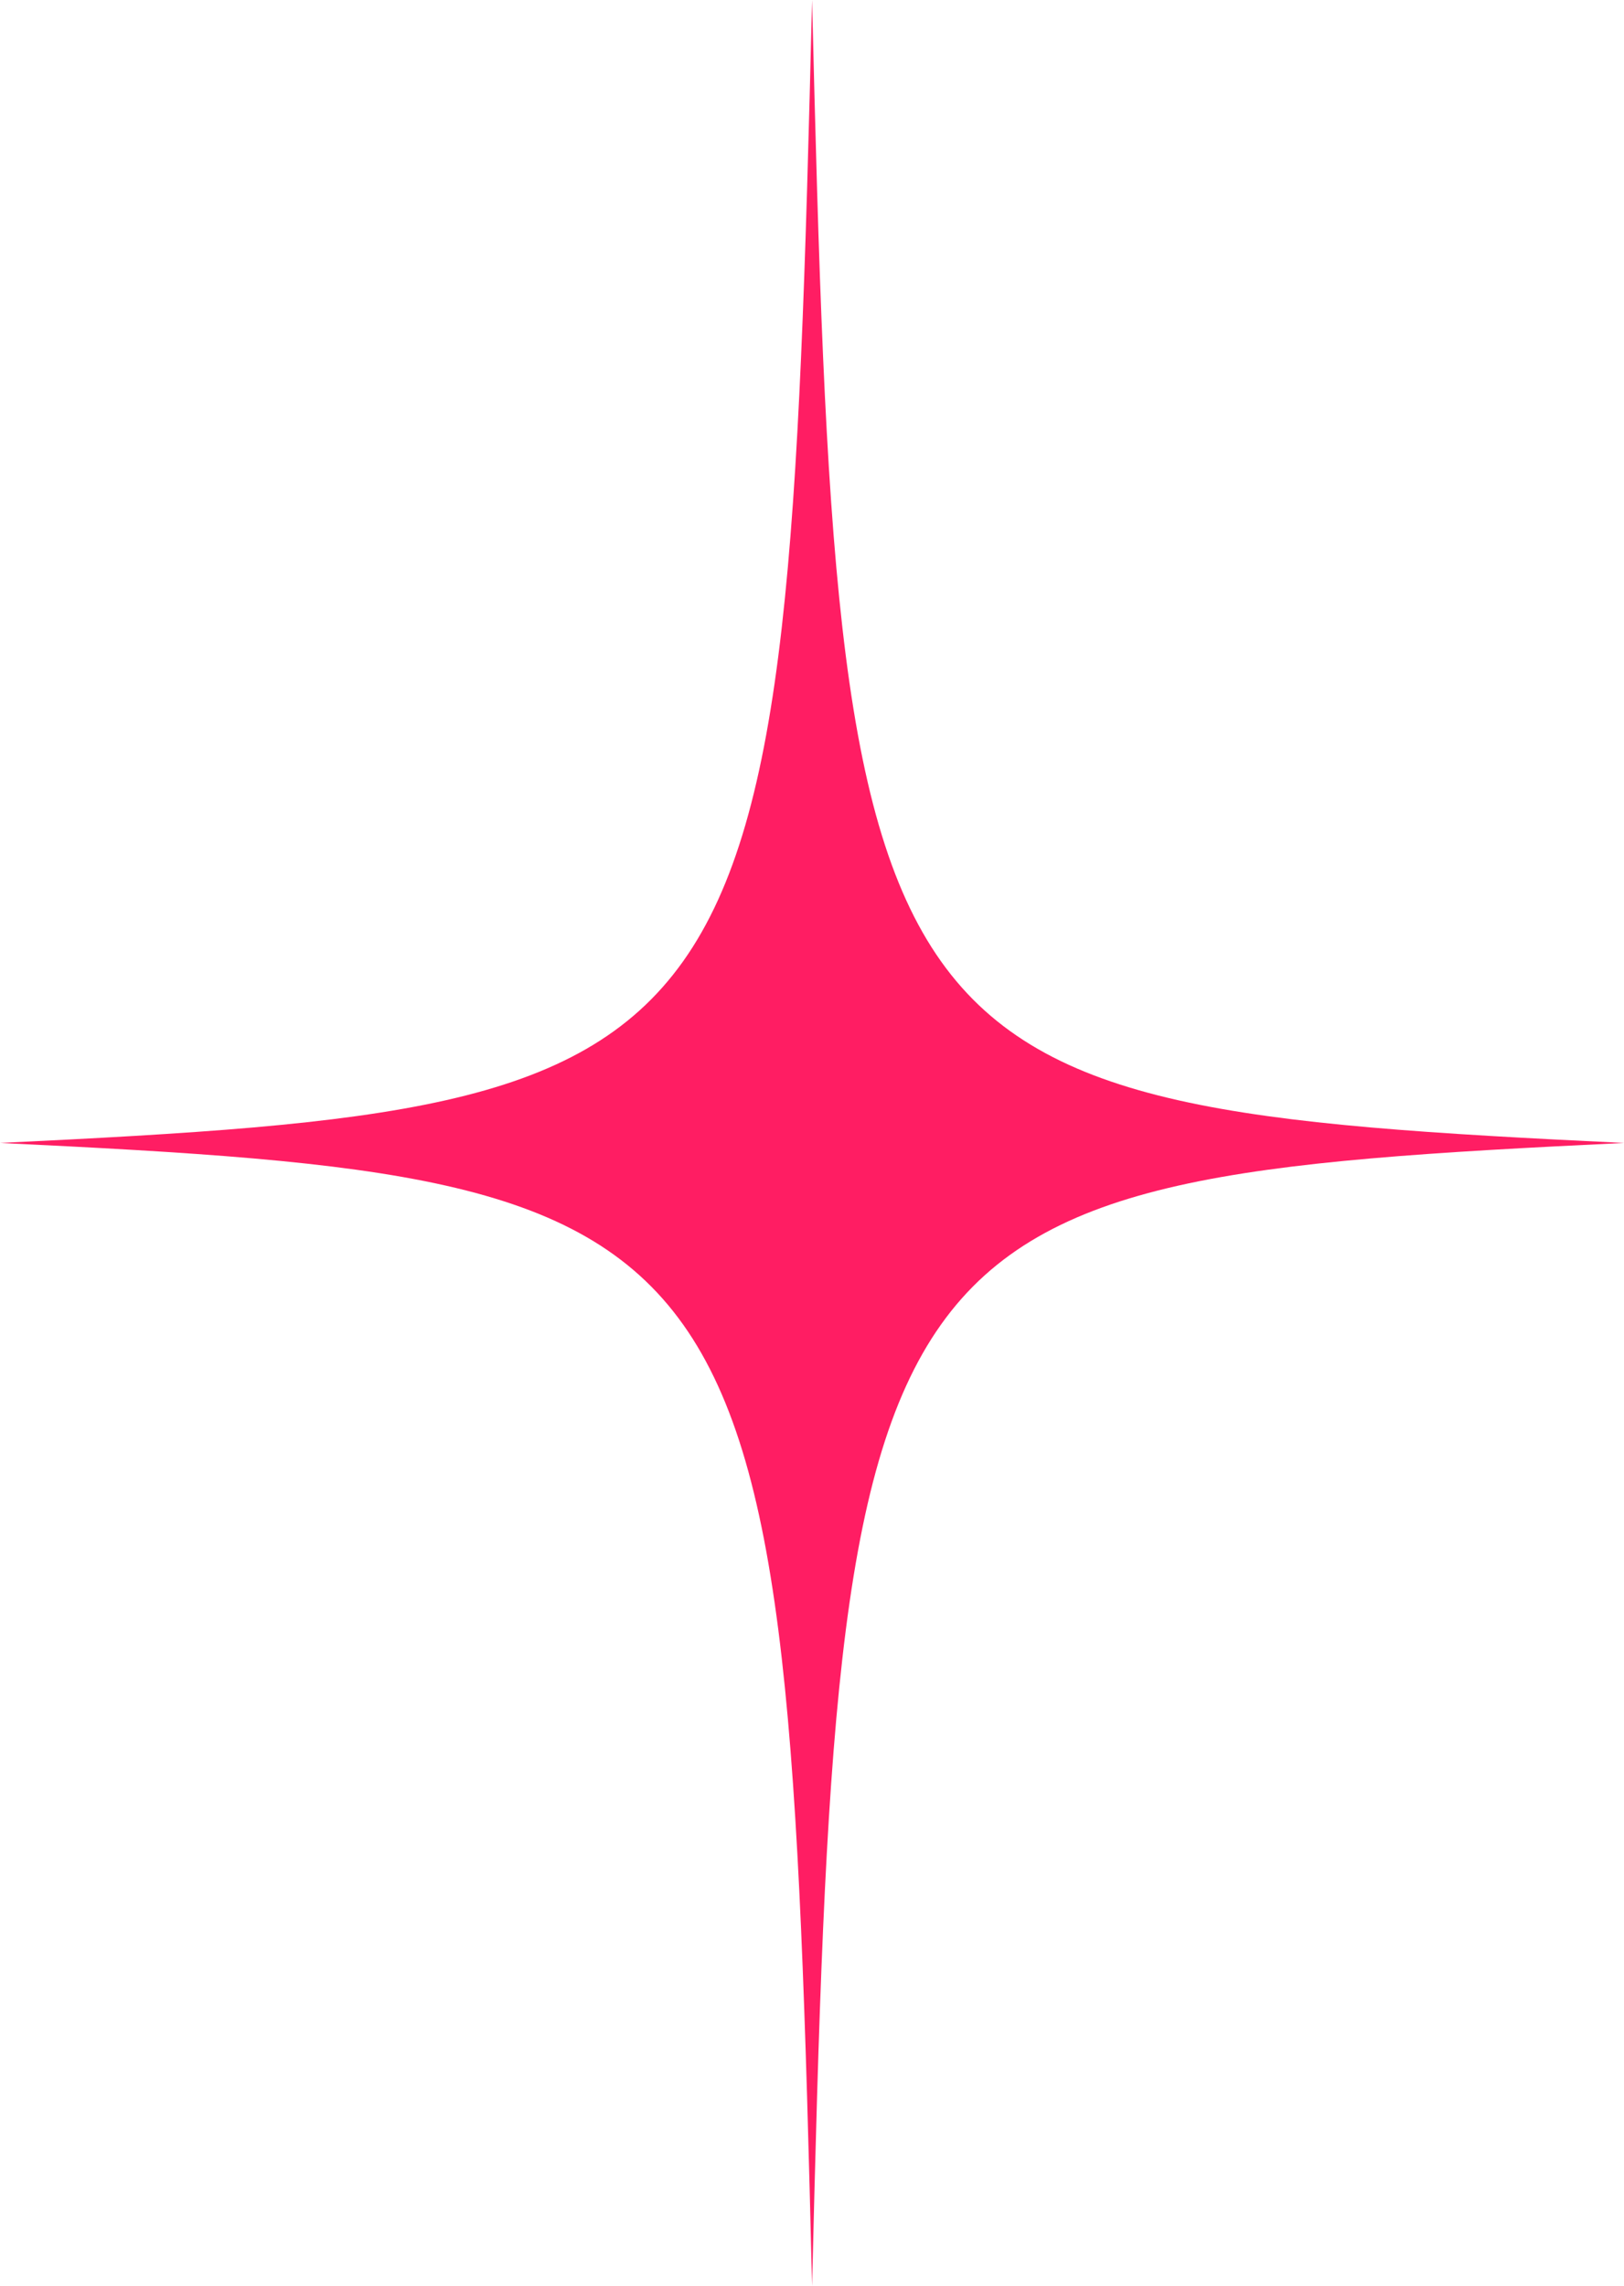 <?xml version="1.0" encoding="UTF-8"?>
<svg id="Layer_2" data-name="Layer 2" xmlns="http://www.w3.org/2000/svg" viewBox="0 0 101.71 143.13">
  <defs>
    <style>
      .cls-1 {
        fill: #ff1d63;
      }
    </style>
  </defs>
  <g id="_ÎÓÈ_1" data-name="—ÎÓÈ_1">
    <g id="STICKERS">
      <g id="STICKERS-2" data-name="STICKERS">
        <path class="cls-1" d="M101.71,71.56c-47.89,2.3-49.22,4.16-50.85,71.56-1.63-67.4-2.96-69.26-50.85-71.56,47.89-2.3,49.22-4.17,50.85-71.56,1.63,67.4,2.96,69.26,50.85,71.56Z"/>
      </g>
    </g>
  </g>
</svg>